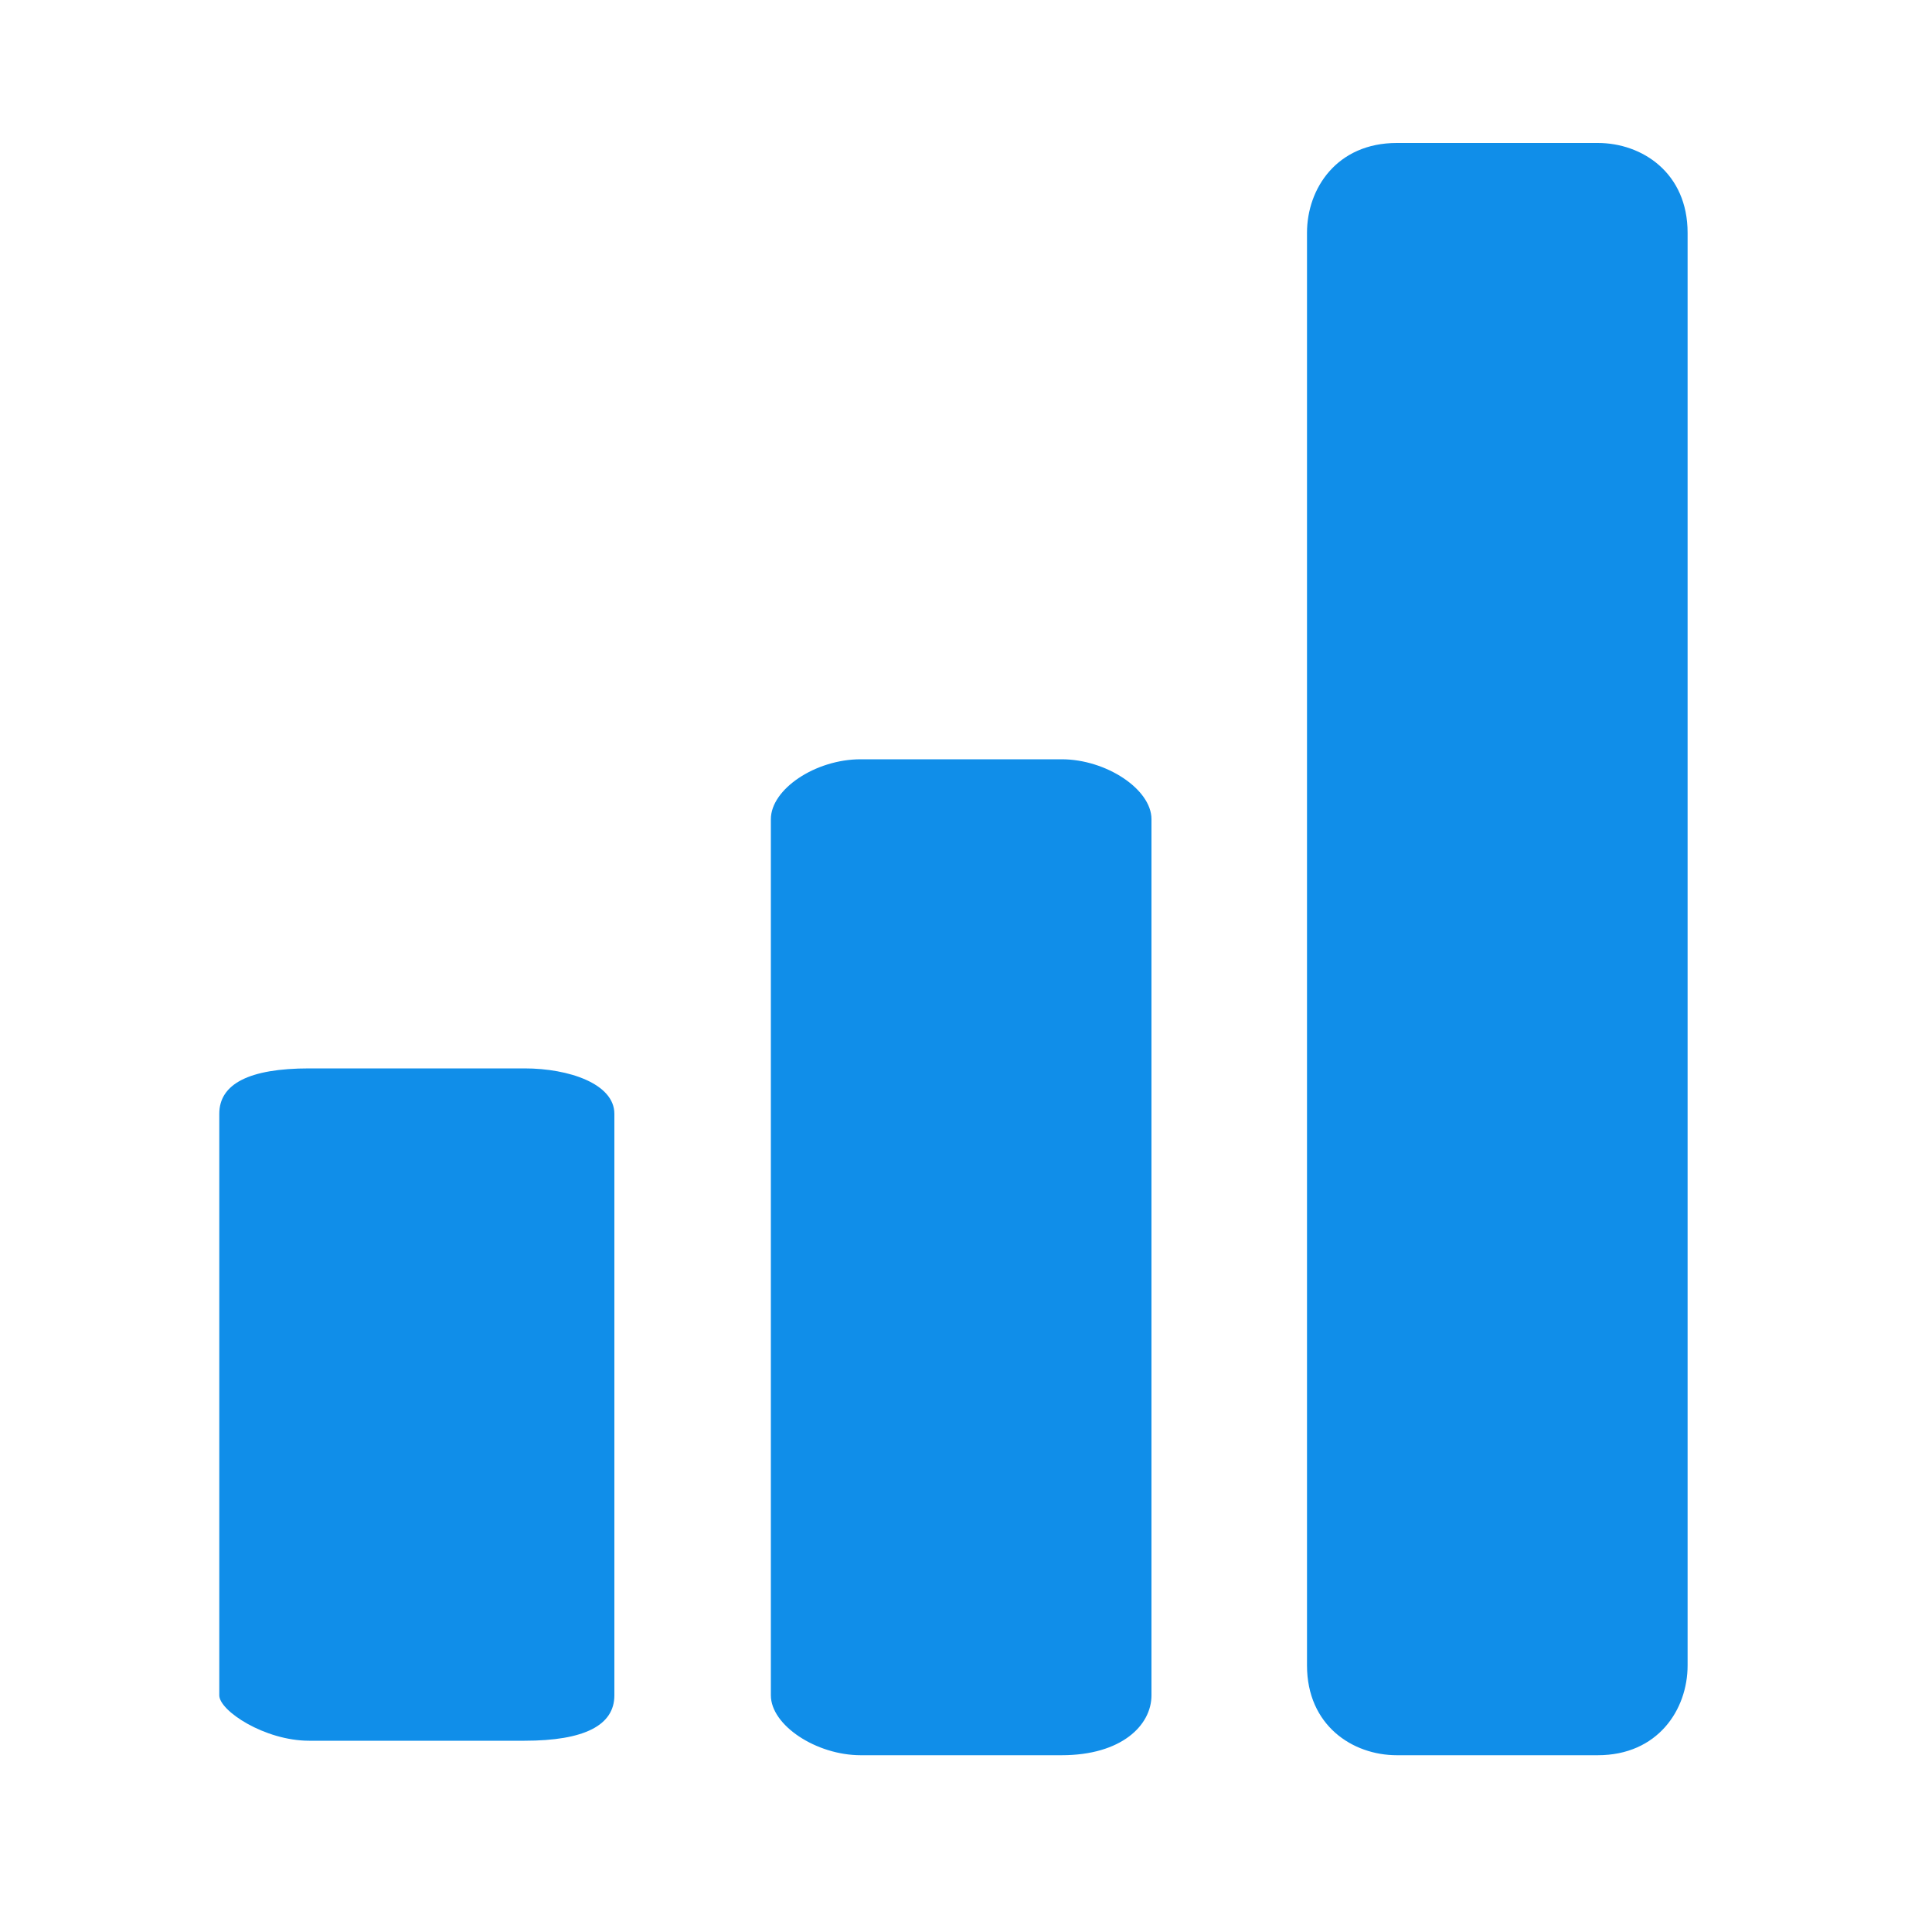 <?xml version="1.0" standalone="no"?><!DOCTYPE svg PUBLIC "-//W3C//DTD SVG 1.1//EN" "http://www.w3.org/Graphics/SVG/1.1/DTD/svg11.dtd"><svg t="1505638426646" class="icon" style="" viewBox="0 0 1024 1024" version="1.1" xmlns="http://www.w3.org/2000/svg" p-id="4517" xmlns:xlink="http://www.w3.org/1999/xlink" width="200" height="200"><defs><style type="text/css"></style></defs><path d="M692.736 882.688c0 31.744 24.064 47.616 47.616 47.616h106.496c31.744 0 47.616-24.064 47.616-47.616V123.392c0-31.744-24.064-47.616-47.616-47.616H740.352c-31.744 0-47.616 24.064-47.616 47.616v759.296z m-284.16 15.872c0 15.872 24.064 31.744 47.616 31.744h106.496c31.744 0 47.616-15.872 47.616-31.744V434.176c0-15.872-24.064-31.744-47.616-31.744H456.192c-24.064 0-47.616 15.872-47.616 31.744V898.56z m-292.352 0c0 8.192 24.064 24.064 47.616 24.064h114.176c31.744 0 47.616-8.192 47.616-24.064V590.336c0-15.872-24.064-24.064-47.616-24.064H163.84c-31.744 0-47.616 8.192-47.616 24.064V898.56z" p-id="4518" fill="#108ee9"></path></svg>